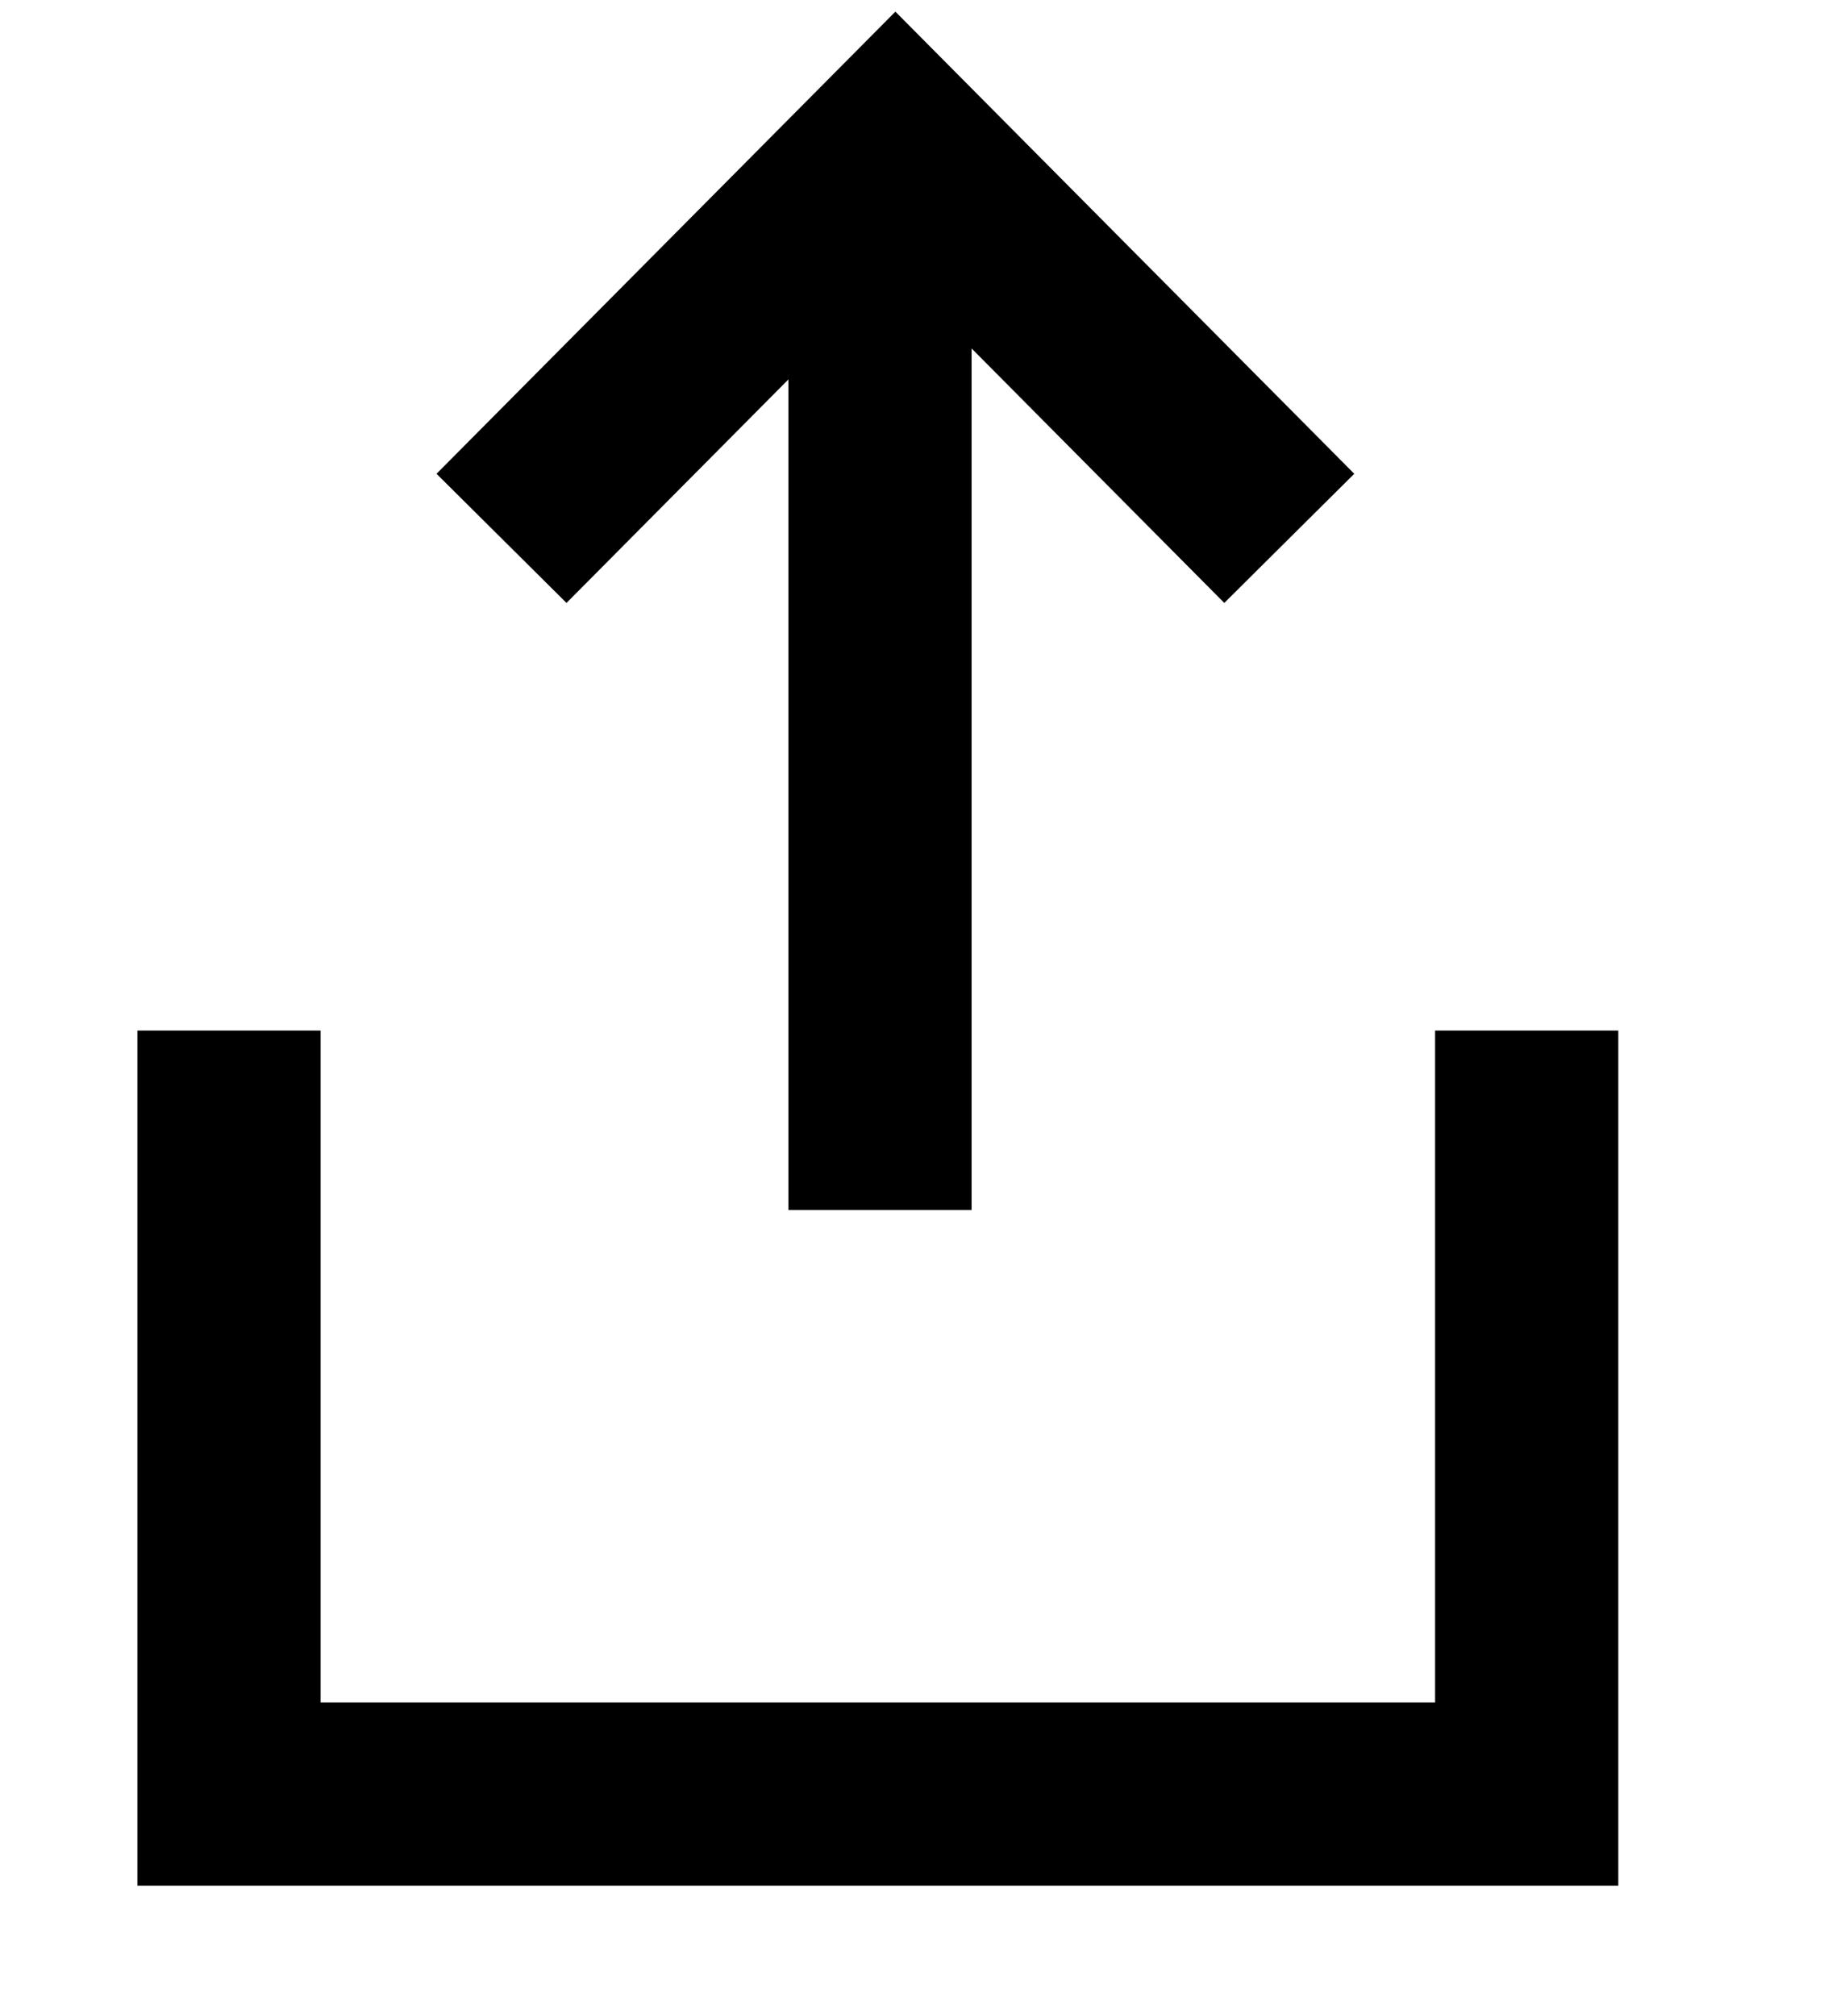 <svg width="20" height="22" viewBox="0 0 20 22" fill="none" xmlns="http://www.w3.org/2000/svg">
<path d="M14.075 5.875L9.775 1.546L5.475 5.875" stroke="currentColor" stroke-width="2"/>
<line y1="-1" x2="10.833" y2="-1" transform="matrix(0 1 1 0 10.607 2.371)" stroke="currentColor" stroke-width="2"/>
<path d="M2.5 11.246V19.579H16.667V11.246" stroke="currentColor" stroke-width="2"/>
</svg>
